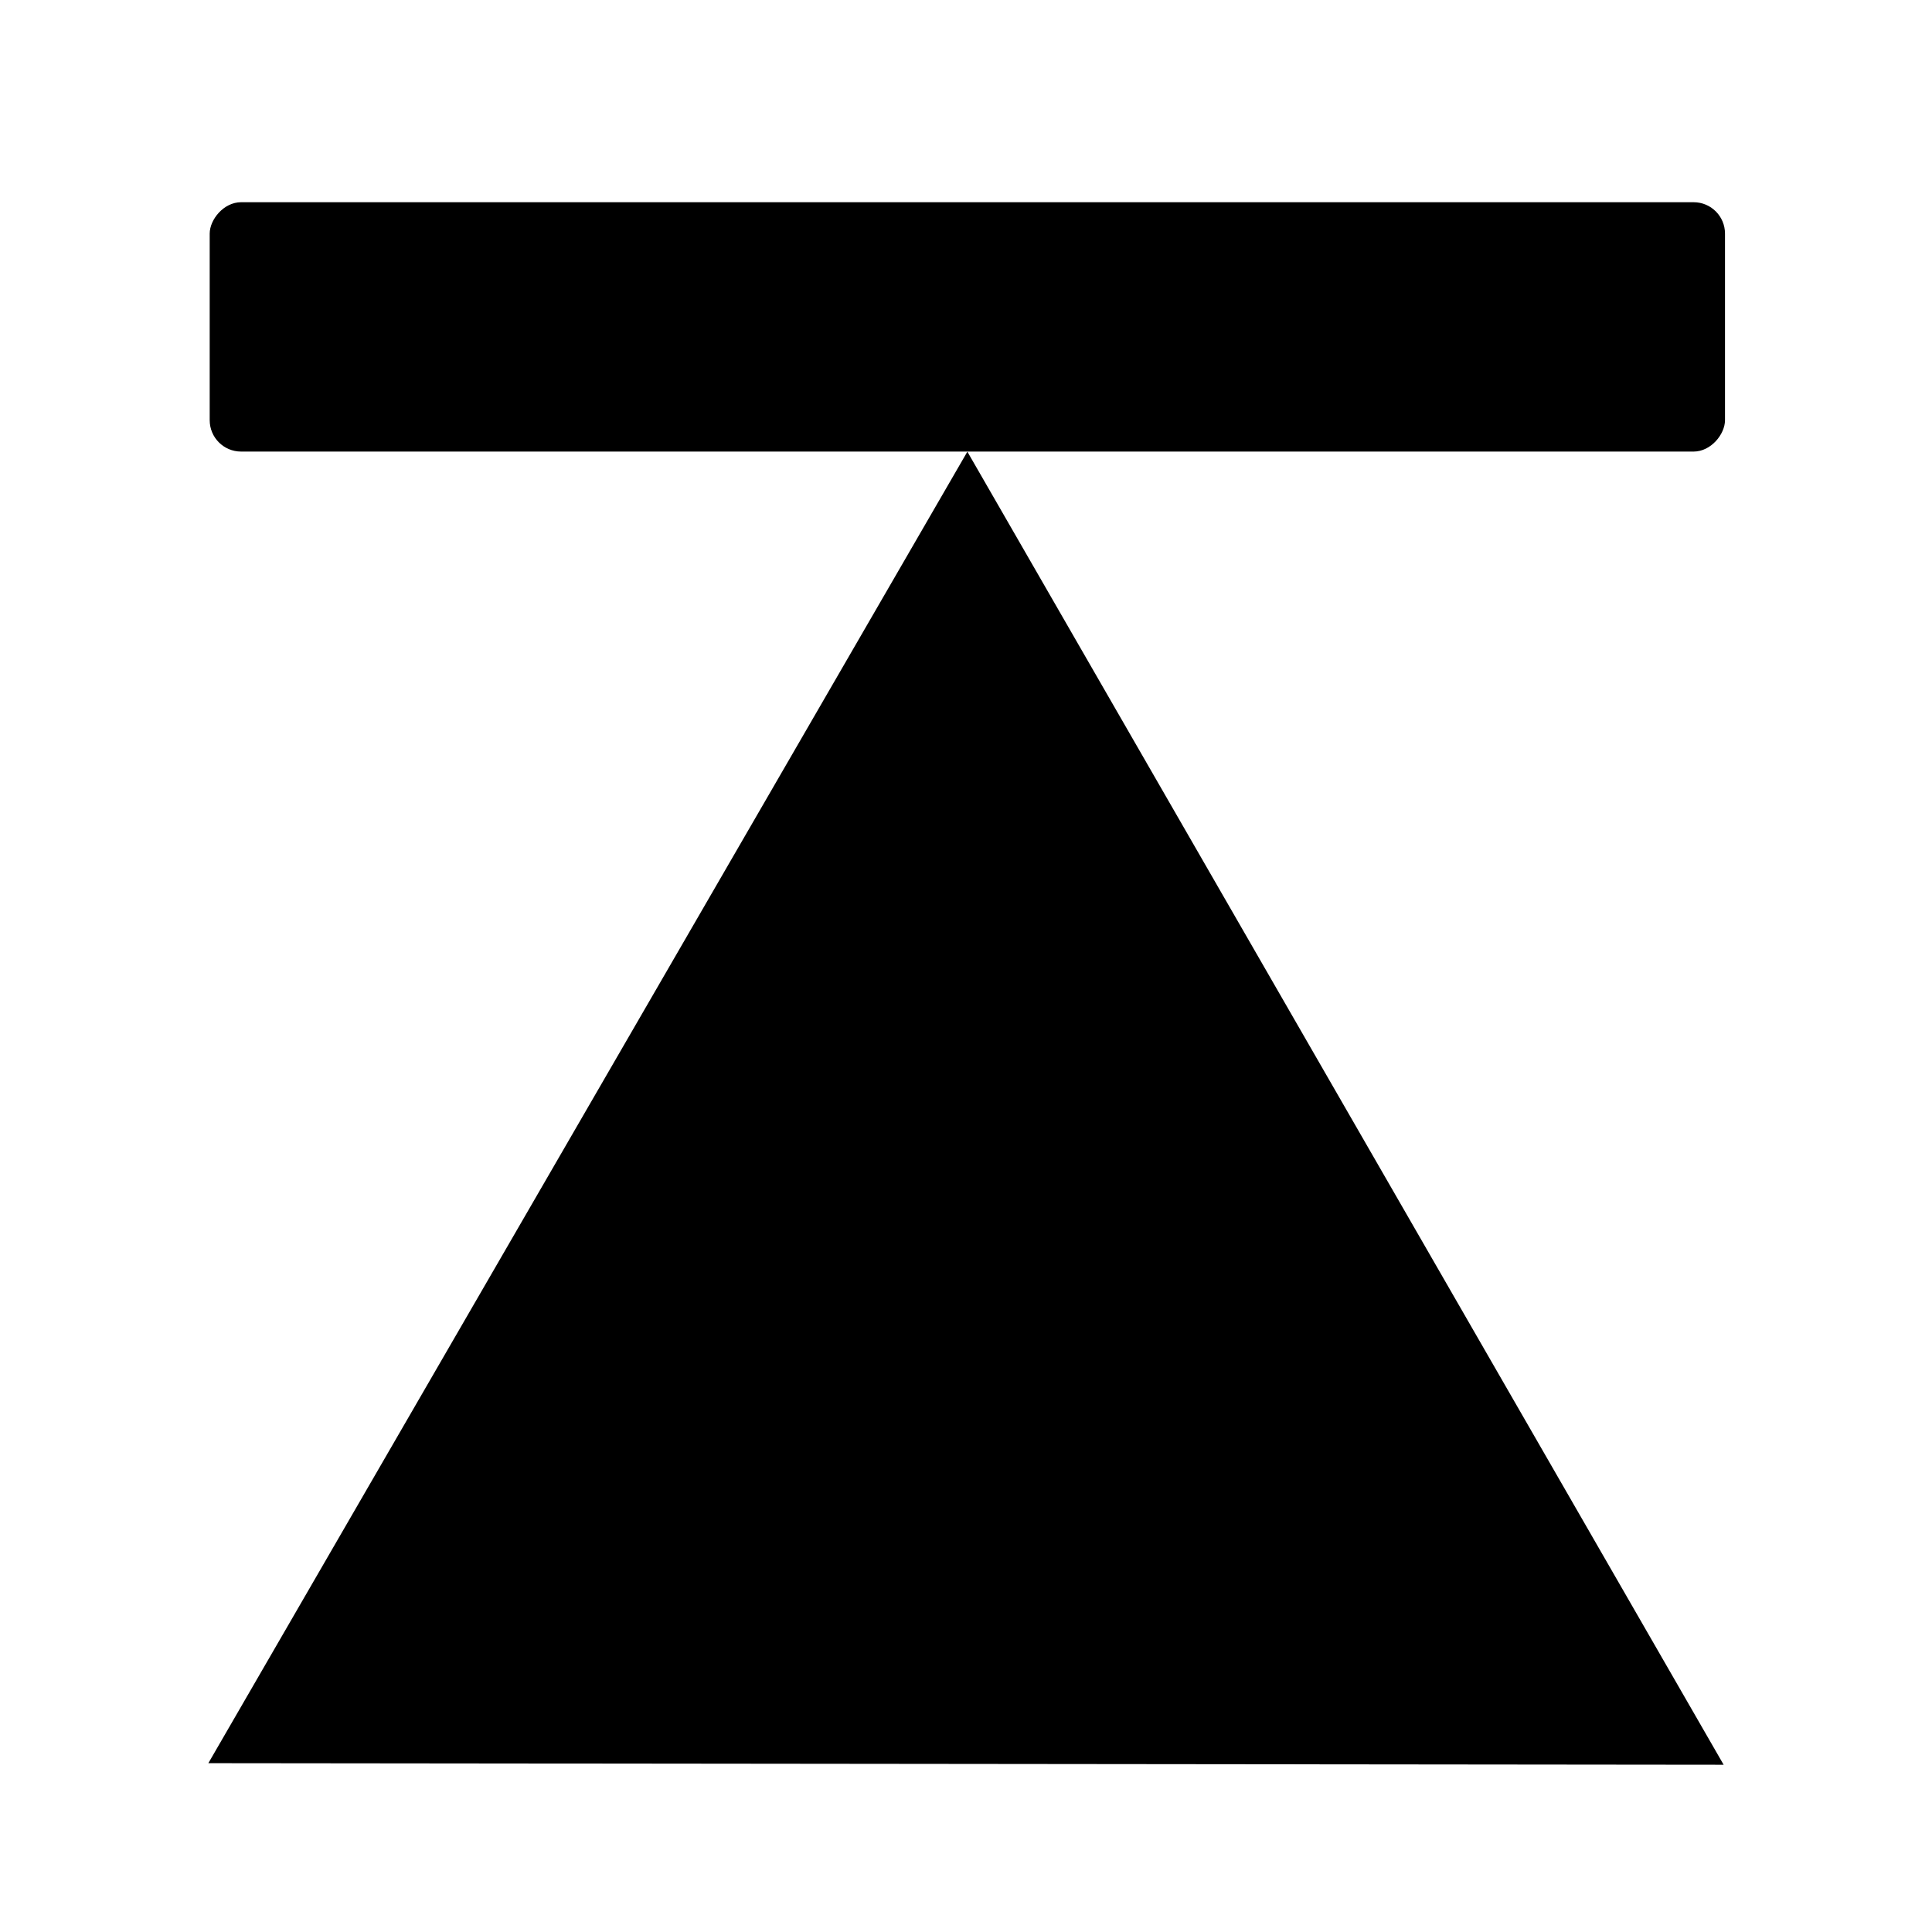 <?xml version="1.0" encoding="UTF-8" standalone="no"?>
<svg
   xmlns:dc="http://purl.org/dc/elements/1.1/"
   xmlns:cc="http://creativecommons.org/ns#"
   xmlns:rdf="http://www.w3.org/1999/02/22-rdf-syntax-ns#"
   xmlns:svg="http://www.w3.org/2000/svg"
   xmlns="http://www.w3.org/2000/svg"
   xmlns:sodipodi="http://sodipodi.sourceforge.net/DTD/sodipodi-0.dtd"
   xmlns:inkscape="http://www.inkscape.org/namespaces/inkscape"
   version="1.1"
   id="top"
   x="0px"
   y="0px"
   width="100%"
   height="100%"
   viewBox="0 0 510 510"
   style="enable-background:new 0 0 510 510;"
   xml:space="preserve"><defs
     id="defs11" /><sodipodi:namedview
     pagecolor="#ffffff"
     bordercolor="#666666"
     borderopacity="1"
     objecttolerance="10"
     gridtolerance="10"
     guidetolerance="10"
     inkscape:pageopacity="0"
     inkscape:pageshadow="2"
     inkscape:window-width="1286"
     inkscape:window-height="665"
     id="namedview9"
     showgrid="false"
     inkscape:zoom="0.4627451"
     inkscape:cx="255.99203"
     inkscape:cy="282.84195"
     inkscape:window-x="58"
     inkscape:window-y="73"
     inkscape:window-maximized="0"
     inkscape:current-layer="explorer" /><g
     id="g3"><g
       id="g5" /></g><path
     fill="currentColor"
     sodipodi:type="star"
     id="path4137"
     sodipodi:sides="3"
     sodipodi:cx="255.12029"
     sodipodi:cy="350.1716"
     sodipodi:r1="230.94023"
     sodipodi:r2="115.66771"
     sodipodi:arg1="0.52464056"
     sodipodi:arg2="1.5718381"
     inkscape:flatsided="true"
     inkscape:rounded="0"
     inkscape:randomized="0"
     d="M 455,465.85 55,465.433 255.361,119.231 Z"
     inkscape:transform-center-x="0.46104664"
     inkscape:transform-center-y="-57.434127" /><rect
     fill="currentColor"
     id="rect4177"
     width="400"
     height="65.823"
     x="55.355"
     y="-119.204"
     rx="8.284"
     transform="scale(1,-1)" /></svg>
